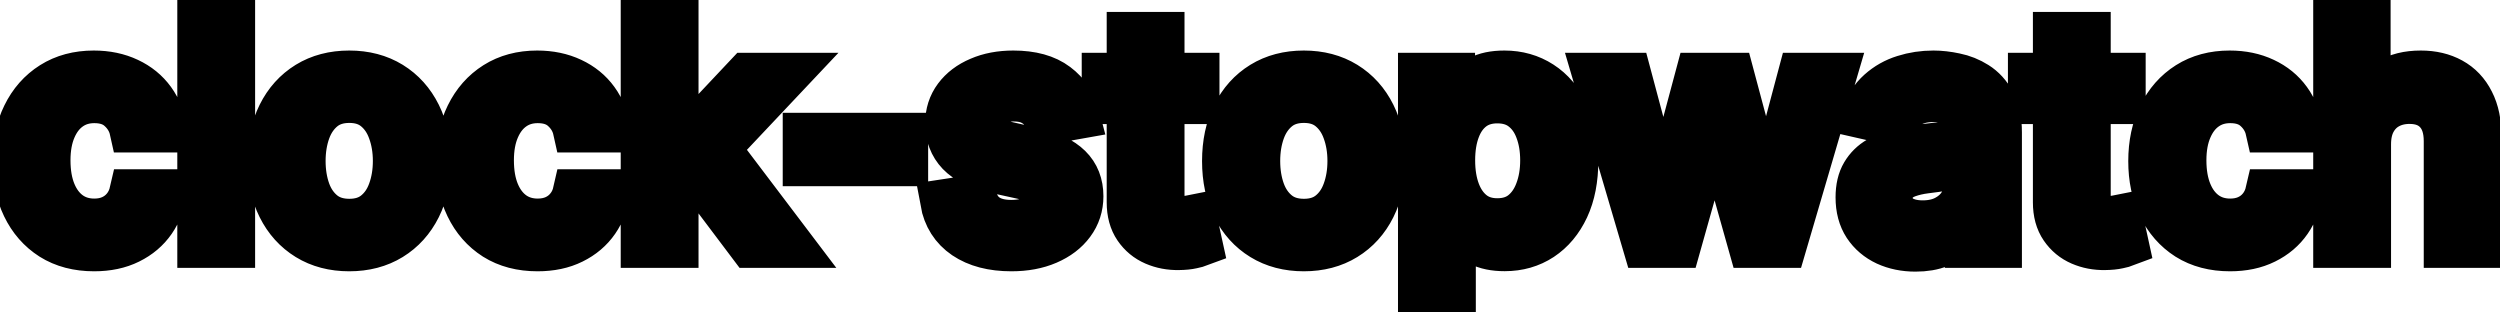 <svg viewBox="0 0 112 14" fill="none" stroke-width="2" stroke="currentColor" aria-hidden="true">
  <path d="M4.216 11.154C3.477 11.154 2.84 10.987 2.307 10.652C1.777 10.314 1.369 9.848 1.084 9.255C0.799 8.662 0.656 7.982 0.656 7.217C0.656 6.441 0.802 5.757 1.094 5.163C1.385 4.567 1.796 4.101 2.327 3.766C2.857 3.432 3.482 3.264 4.201 3.264C4.781 3.264 5.298 3.372 5.752 3.587C6.206 3.799 6.572 4.098 6.851 4.482C7.133 4.867 7.3 5.316 7.353 5.83H5.906C5.827 5.472 5.644 5.163 5.359 4.905C5.078 4.646 4.7 4.517 4.226 4.517C3.812 4.517 3.449 4.626 3.137 4.845C2.829 5.061 2.589 5.369 2.416 5.77C2.244 6.168 2.158 6.638 2.158 7.182C2.158 7.739 2.242 8.219 2.411 8.624C2.58 9.028 2.819 9.341 3.127 9.563C3.439 9.785 3.805 9.896 4.226 9.896C4.508 9.896 4.763 9.845 4.991 9.742C5.223 9.636 5.417 9.485 5.573 9.29C5.732 9.094 5.843 8.859 5.906 8.584H7.353C7.3 9.078 7.139 9.518 6.871 9.906C6.602 10.294 6.243 10.599 5.792 10.821C5.344 11.043 4.819 11.154 4.216 11.154ZM10.429 0.818V11H8.943V0.818H10.429ZM15.646 11.154C14.93 11.154 14.305 10.99 13.771 10.662C13.238 10.334 12.823 9.875 12.528 9.285C12.233 8.695 12.086 8.005 12.086 7.217C12.086 6.424 12.233 5.732 12.528 5.138C12.823 4.545 13.238 4.085 13.771 3.756C14.305 3.428 14.93 3.264 15.646 3.264C16.361 3.264 16.986 3.428 17.52 3.756C18.053 4.085 18.468 4.545 18.763 5.138C19.058 5.732 19.205 6.424 19.205 7.217C19.205 8.005 19.058 8.695 18.763 9.285C18.468 9.875 18.053 10.334 17.52 10.662C16.986 10.99 16.361 11.154 15.646 11.154ZM15.651 9.906C16.115 9.906 16.499 9.784 16.804 9.538C17.109 9.293 17.334 8.967 17.48 8.559C17.629 8.151 17.704 7.702 17.704 7.212C17.704 6.724 17.629 6.277 17.48 5.869C17.334 5.458 17.109 5.129 16.804 4.88C16.499 4.631 16.115 4.507 15.651 4.507C15.183 4.507 14.796 4.631 14.487 4.88C14.182 5.129 13.955 5.458 13.806 5.869C13.66 6.277 13.587 6.724 13.587 7.212C13.587 7.702 13.66 8.151 13.806 8.559C13.955 8.967 14.182 9.293 14.487 9.538C14.796 9.784 15.183 9.906 15.651 9.906ZM24.081 11.154C23.342 11.154 22.706 10.987 22.172 10.652C21.642 10.314 21.234 9.848 20.949 9.255C20.664 8.662 20.521 7.982 20.521 7.217C20.521 6.441 20.667 5.757 20.959 5.163C21.251 4.567 21.662 4.101 22.192 3.766C22.722 3.432 23.347 3.264 24.066 3.264C24.646 3.264 25.163 3.372 25.617 3.587C26.071 3.799 26.438 4.098 26.716 4.482C26.998 4.867 27.165 5.316 27.218 5.83H25.771C25.692 5.472 25.51 5.163 25.225 4.905C24.943 4.646 24.565 4.517 24.091 4.517C23.677 4.517 23.314 4.626 23.002 4.845C22.694 5.061 22.454 5.369 22.281 5.77C22.109 6.168 22.023 6.638 22.023 7.182C22.023 7.739 22.107 8.219 22.276 8.624C22.445 9.028 22.684 9.341 22.992 9.563C23.304 9.785 23.67 9.896 24.091 9.896C24.373 9.896 24.628 9.845 24.857 9.742C25.089 9.636 25.283 9.485 25.438 9.29C25.598 9.094 25.709 8.859 25.771 8.584H27.218C27.165 9.078 27.004 9.518 26.736 9.906C26.468 10.294 26.108 10.599 25.657 10.821C25.21 11.043 24.684 11.154 24.081 11.154ZM30.175 8.41L30.165 6.595H30.424L33.466 3.364H35.246L31.776 7.043H31.542L30.175 8.41ZM28.808 11V0.818H30.294V11H28.808ZM33.63 11L30.896 7.371L31.92 6.332L35.455 11H33.63ZM40.581 6.053V7.341H36.066V6.053H40.581ZM48.284 5.228L46.937 5.467C46.88 5.294 46.791 5.13 46.668 4.974C46.549 4.819 46.387 4.691 46.181 4.592C45.976 4.492 45.719 4.442 45.41 4.442C44.99 4.442 44.638 4.537 44.356 4.726C44.075 4.911 43.934 5.152 43.934 5.447C43.934 5.702 44.028 5.907 44.217 6.063C44.406 6.219 44.711 6.347 45.132 6.446L46.345 6.724C47.048 6.887 47.572 7.137 47.916 7.475C48.261 7.813 48.433 8.252 48.433 8.793C48.433 9.25 48.301 9.658 48.035 10.016C47.774 10.37 47.407 10.649 46.937 10.851C46.469 11.053 45.928 11.154 45.311 11.154C44.456 11.154 43.758 10.972 43.218 10.607C42.678 10.239 42.346 9.717 42.224 9.041L43.66 8.822C43.75 9.197 43.934 9.48 44.212 9.673C44.491 9.862 44.854 9.956 45.301 9.956C45.788 9.956 46.178 9.855 46.469 9.653C46.761 9.447 46.907 9.197 46.907 8.902C46.907 8.663 46.818 8.463 46.639 8.3C46.463 8.138 46.193 8.015 45.828 7.933L44.535 7.649C43.823 7.487 43.296 7.228 42.955 6.874C42.617 6.519 42.447 6.07 42.447 5.526C42.447 5.076 42.573 4.681 42.825 4.343C43.077 4.005 43.425 3.741 43.869 3.553C44.313 3.36 44.822 3.264 45.396 3.264C46.221 3.264 46.87 3.443 47.344 3.801C47.818 4.156 48.132 4.631 48.284 5.228ZM53.632 3.364V4.557H49.461V3.364H53.632ZM50.58 1.534H52.066V8.758C52.066 9.046 52.109 9.263 52.196 9.409C52.282 9.552 52.393 9.649 52.529 9.702C52.668 9.752 52.819 9.777 52.981 9.777C53.1 9.777 53.205 9.769 53.294 9.752C53.384 9.736 53.453 9.722 53.503 9.712L53.772 10.94C53.685 10.973 53.563 11.007 53.404 11.04C53.245 11.076 53.046 11.096 52.807 11.099C52.416 11.106 52.051 11.037 51.713 10.891C51.375 10.745 51.102 10.519 50.893 10.214C50.684 9.91 50.58 9.527 50.58 9.066V1.534ZM58.411 11.154C57.695 11.154 57.071 10.99 56.537 10.662C56.003 10.334 55.589 9.875 55.294 9.285C54.999 8.695 54.852 8.005 54.852 7.217C54.852 6.424 54.999 5.732 55.294 5.138C55.589 4.545 56.003 4.085 56.537 3.756C57.071 3.428 57.695 3.264 58.411 3.264C59.127 3.264 59.752 3.428 60.285 3.756C60.819 4.085 61.233 4.545 61.528 5.138C61.823 5.732 61.971 6.424 61.971 7.217C61.971 8.005 61.823 8.695 61.528 9.285C61.233 9.875 60.819 10.334 60.285 10.662C59.752 10.99 59.127 11.154 58.411 11.154ZM58.416 9.906C58.88 9.906 59.265 9.784 59.57 9.538C59.874 9.293 60.1 8.967 60.246 8.559C60.395 8.151 60.469 7.702 60.469 7.212C60.469 6.724 60.395 6.277 60.246 5.869C60.1 5.458 59.874 5.129 59.57 4.88C59.265 4.631 58.88 4.507 58.416 4.507C57.949 4.507 57.561 4.631 57.253 4.88C56.948 5.129 56.721 5.458 56.572 5.869C56.426 6.277 56.353 6.724 56.353 7.212C56.353 7.702 56.426 8.151 56.572 8.559C56.721 8.967 56.948 9.293 57.253 9.538C57.561 9.784 57.949 9.906 58.416 9.906ZM63.63 13.864V3.364H65.082V4.602H65.206C65.292 4.442 65.417 4.259 65.579 4.05C65.741 3.841 65.967 3.659 66.255 3.503C66.543 3.344 66.925 3.264 67.399 3.264C68.015 3.264 68.565 3.42 69.049 3.732C69.533 4.043 69.913 4.492 70.188 5.079C70.466 5.665 70.605 6.371 70.605 7.197C70.605 8.022 70.468 8.73 70.193 9.32C69.918 9.906 69.54 10.359 69.059 10.677C68.579 10.992 68.03 11.149 67.413 11.149C66.95 11.149 66.57 11.071 66.275 10.915C65.983 10.76 65.755 10.577 65.589 10.369C65.423 10.16 65.296 9.974 65.206 9.812H65.117V13.864H63.63ZM65.087 7.182C65.087 7.719 65.165 8.189 65.32 8.594C65.476 8.998 65.702 9.315 65.997 9.543C66.292 9.769 66.653 9.881 67.08 9.881C67.525 9.881 67.896 9.764 68.194 9.528C68.492 9.29 68.718 8.967 68.87 8.559C69.026 8.151 69.104 7.692 69.104 7.182C69.104 6.678 69.028 6.226 68.875 5.825C68.726 5.424 68.501 5.107 68.199 4.875C67.901 4.643 67.528 4.527 67.08 4.527C66.65 4.527 66.285 4.638 65.987 4.86C65.692 5.082 65.468 5.392 65.316 5.79C65.163 6.188 65.087 6.652 65.087 7.182ZM73.694 11L71.447 3.364H72.983L74.479 8.972H74.554L76.055 3.364H77.592L79.083 8.947H79.158L80.644 3.364H82.18L79.938 11H78.422L76.871 5.487H76.756L75.205 11H73.694ZM85.813 11.169C85.329 11.169 84.892 11.079 84.501 10.901C84.11 10.718 83.8 10.455 83.571 10.11C83.346 9.765 83.233 9.343 83.233 8.842C83.233 8.411 83.316 8.057 83.482 7.778C83.647 7.5 83.871 7.28 84.153 7.117C84.435 6.955 84.749 6.832 85.097 6.749C85.445 6.666 85.8 6.603 86.161 6.56C86.619 6.507 86.99 6.464 87.275 6.431C87.56 6.395 87.767 6.337 87.897 6.257C88.026 6.178 88.09 6.048 88.09 5.869V5.835C88.09 5.4 87.968 5.064 87.722 4.825C87.481 4.587 87.119 4.467 86.639 4.467C86.138 4.467 85.744 4.578 85.455 4.8C85.17 5.019 84.973 5.263 84.864 5.531L83.467 5.213C83.632 4.749 83.874 4.375 84.193 4.089C84.514 3.801 84.884 3.592 85.301 3.463C85.719 3.33 86.158 3.264 86.619 3.264C86.924 3.264 87.247 3.301 87.588 3.374C87.933 3.443 88.254 3.572 88.553 3.761C88.854 3.95 89.101 4.22 89.293 4.572C89.486 4.92 89.582 5.372 89.582 5.929V11H88.13V9.956H88.07C87.974 10.148 87.83 10.337 87.638 10.523C87.446 10.708 87.199 10.863 86.897 10.985C86.596 11.108 86.234 11.169 85.813 11.169ZM86.136 9.976C86.547 9.976 86.899 9.895 87.191 9.732C87.486 9.57 87.709 9.358 87.862 9.096C88.017 8.831 88.095 8.547 88.095 8.246V7.261C88.042 7.314 87.94 7.364 87.787 7.411C87.638 7.454 87.467 7.492 87.275 7.525C87.083 7.555 86.895 7.583 86.713 7.609C86.531 7.633 86.379 7.652 86.256 7.669C85.968 7.705 85.704 7.767 85.465 7.853C85.23 7.939 85.041 8.063 84.899 8.226C84.759 8.385 84.69 8.597 84.69 8.862C84.69 9.23 84.826 9.509 85.097 9.697C85.369 9.883 85.716 9.976 86.136 9.976ZM95.126 3.364V4.557H90.955V3.364H95.126ZM92.074 1.534H93.56V8.758C93.56 9.046 93.603 9.263 93.69 9.409C93.776 9.552 93.887 9.649 94.023 9.702C94.162 9.752 94.313 9.777 94.475 9.777C94.594 9.777 94.699 9.769 94.788 9.752C94.878 9.736 94.947 9.722 94.997 9.712L95.266 10.94C95.18 10.973 95.057 11.007 94.898 11.04C94.739 11.076 94.54 11.096 94.301 11.099C93.91 11.106 93.546 11.037 93.207 10.891C92.869 10.745 92.596 10.519 92.387 10.214C92.178 9.91 92.074 9.527 92.074 9.066V1.534ZM99.905 11.154C99.166 11.154 98.53 10.987 97.996 10.652C97.466 10.314 97.058 9.848 96.773 9.255C96.488 8.662 96.346 7.982 96.346 7.217C96.346 6.441 96.492 5.757 96.783 5.163C97.075 4.567 97.486 4.101 98.016 3.766C98.546 3.432 99.171 3.264 99.89 3.264C100.47 3.264 100.988 3.372 101.442 3.587C101.896 3.799 102.262 4.098 102.54 4.482C102.822 4.867 102.989 5.316 103.042 5.83H101.596C101.516 5.472 101.334 5.163 101.049 4.905C100.767 4.646 100.389 4.517 99.915 4.517C99.501 4.517 99.138 4.626 98.826 4.845C98.518 5.061 98.278 5.369 98.106 5.77C97.933 6.168 97.847 6.638 97.847 7.182C97.847 7.739 97.932 8.219 98.101 8.624C98.27 9.028 98.508 9.341 98.817 9.563C99.128 9.785 99.494 9.896 99.915 9.896C100.197 9.896 100.452 9.845 100.681 9.742C100.913 9.636 101.107 9.485 101.263 9.29C101.422 9.094 101.533 8.859 101.596 8.584H103.042C102.989 9.078 102.829 9.518 102.56 9.906C102.292 10.294 101.932 10.599 101.481 10.821C101.034 11.043 100.509 11.154 99.905 11.154ZM106.119 6.466V11H104.632V0.818H106.099V4.607H106.193C106.372 4.196 106.646 3.869 107.013 3.627C107.381 3.385 107.862 3.264 108.455 3.264C108.979 3.264 109.436 3.372 109.827 3.587C110.222 3.803 110.527 4.124 110.742 4.552C110.961 4.976 111.07 5.506 111.07 6.143V11H109.584V6.322C109.584 5.762 109.44 5.327 109.151 5.019C108.863 4.708 108.462 4.552 107.948 4.552C107.597 4.552 107.282 4.626 107.004 4.776C106.728 4.925 106.511 5.143 106.352 5.432C106.196 5.717 106.119 6.062 106.119 6.466Z" fill="black"/>
</svg>
